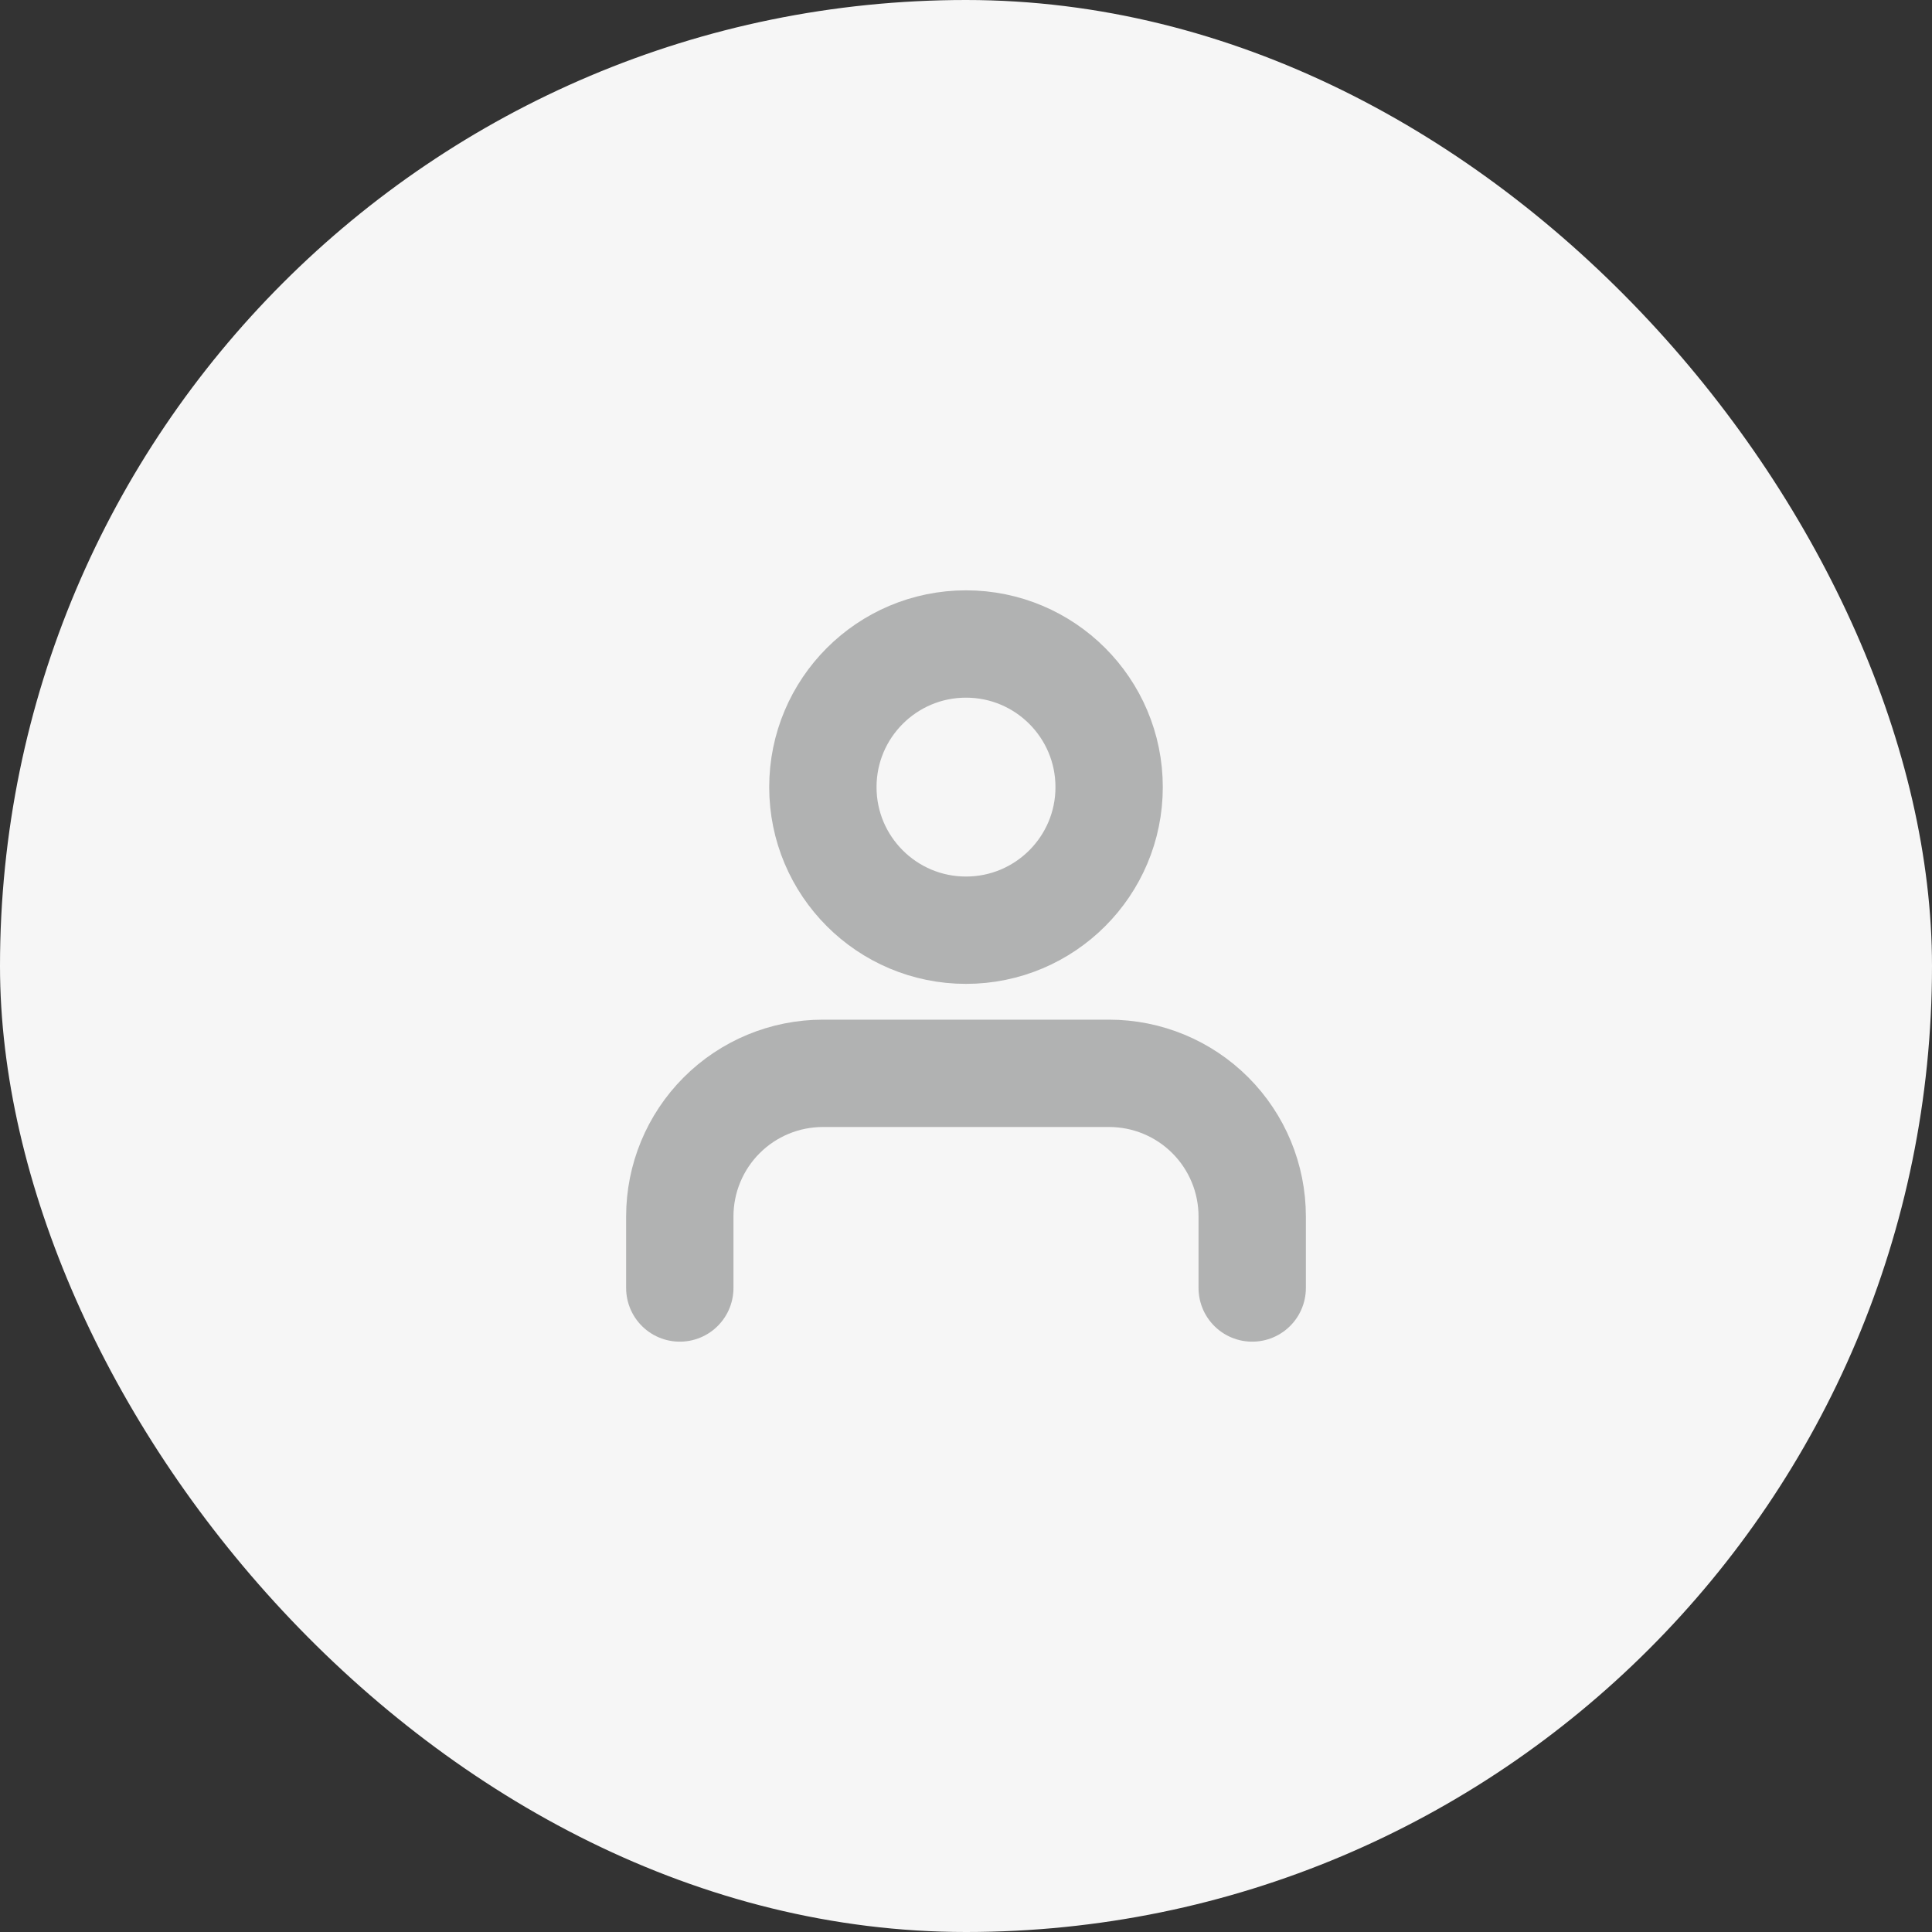 <svg width="36" height="36" viewBox="0 0 36 36" fill="none" xmlns="http://www.w3.org/2000/svg">
<rect x="0" y="0" width="36" height="36" fill="#333333" stroke="none"/>
<rect width="36" height="36" rx="18" fill="#F6F6F6"/>
<path d="M23.333 24V22.667C23.333 21.959 23.052 21.281 22.552 20.781C22.052 20.281 21.374 20 20.667 20H15.333C14.626 20 13.948 20.281 13.448 20.781C12.948 21.281 12.667 21.959 12.667 22.667V24" stroke="#B1B2B2" stroke-width="2" stroke-linecap="round" stroke-linejoin="round"/>
<path d="M18 17.333C19.473 17.333 20.667 16.139 20.667 14.667C20.667 13.194 19.473 12 18 12C16.527 12 15.333 13.194 15.333 14.667C15.333 16.139 16.527 17.333 18 17.333Z" stroke="#B1B2B2" stroke-width="2" stroke-linecap="round" stroke-linejoin="round"/>
</svg>
